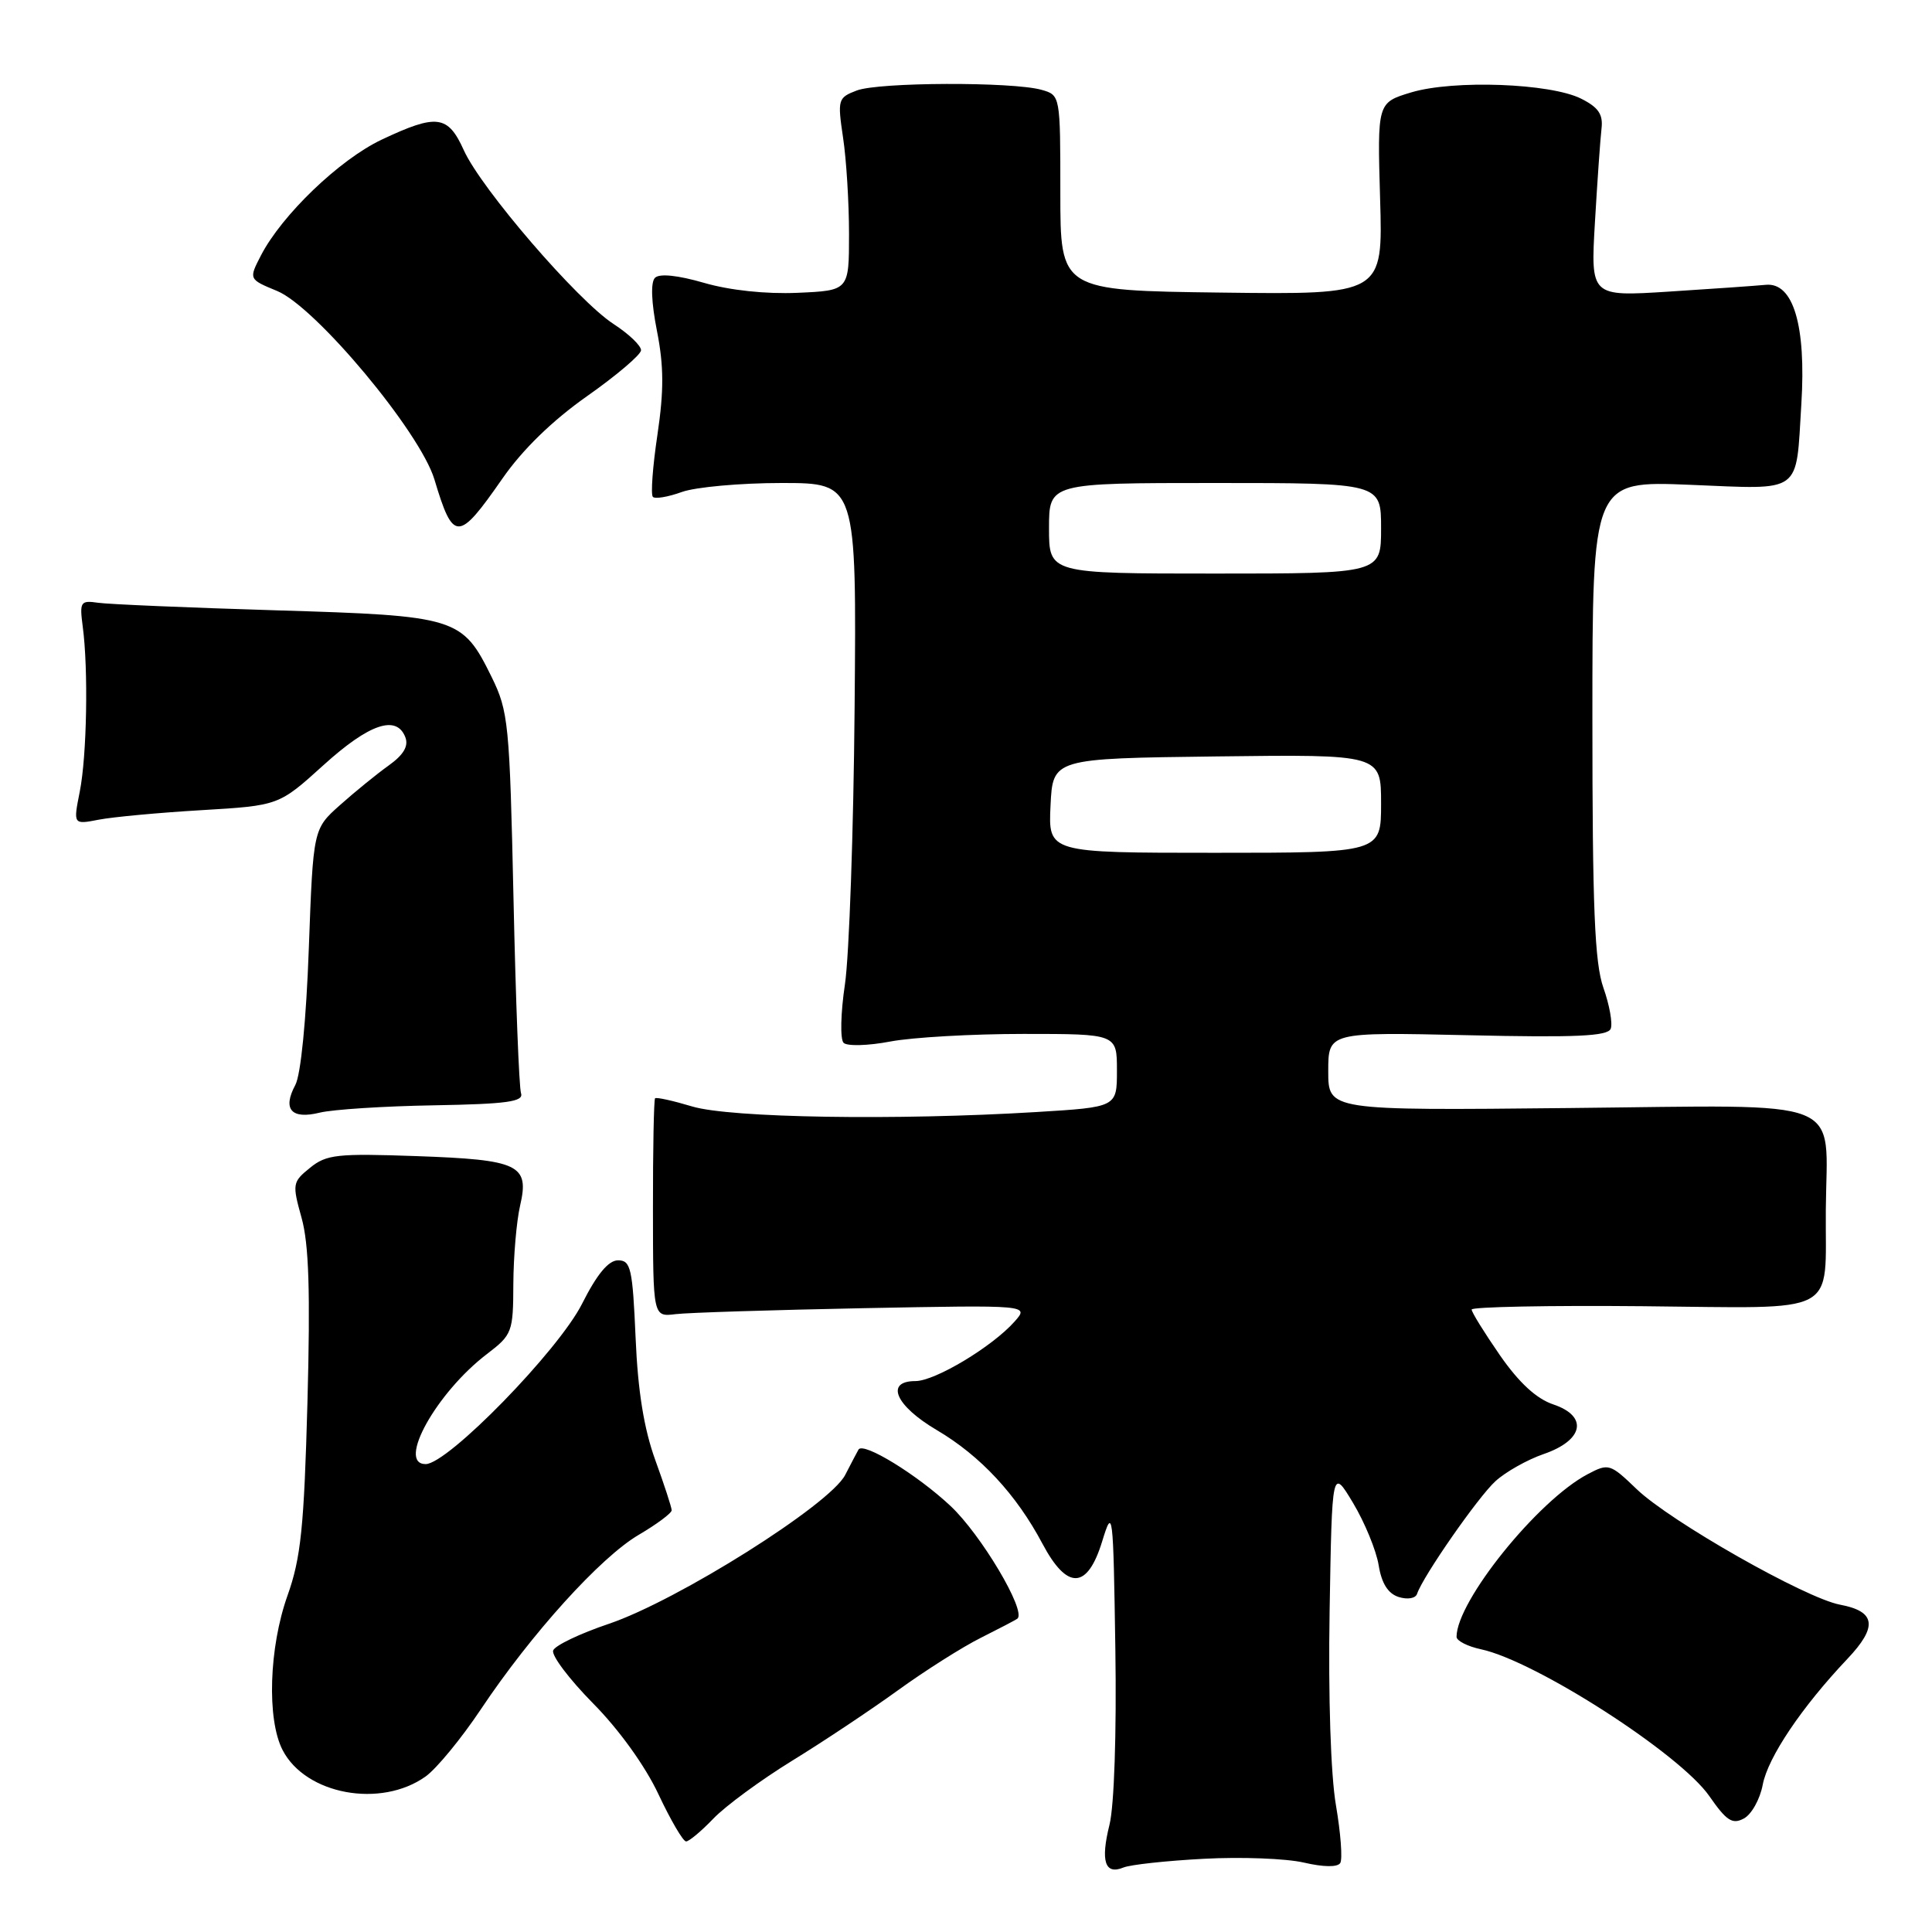 <?xml version="1.0" encoding="UTF-8" standalone="no"?>
<!DOCTYPE svg PUBLIC "-//W3C//DTD SVG 1.1//EN" "http://www.w3.org/Graphics/SVG/1.1/DTD/svg11.dtd" >
<svg xmlns="http://www.w3.org/2000/svg" xmlns:xlink="http://www.w3.org/1999/xlink" version="1.1" viewBox="0 0 256 256">
 <g >
 <path fill="currentColor"
d=" M 159.50 246.30 C 164.45 246.03 170.42 246.26 172.76 246.80 C 175.38 247.41 177.23 247.43 177.59 246.86 C 177.91 246.34 177.65 242.90 177.02 239.21 C 176.33 235.20 175.99 224.84 176.18 213.50 C 176.50 194.50 176.50 194.50 179.30 199.17 C 180.84 201.74 182.36 205.45 182.68 207.40 C 183.07 209.81 183.92 211.16 185.33 211.61 C 186.51 211.98 187.57 211.80 187.77 211.19 C 188.54 208.88 195.84 198.38 198.15 196.27 C 199.49 195.04 202.37 193.42 204.54 192.67 C 209.86 190.84 210.47 187.65 205.81 186.09 C 203.58 185.34 201.28 183.22 198.75 179.58 C 196.69 176.60 195.00 173.88 195.00 173.52 C 195.00 173.17 205.21 172.96 217.69 173.08 C 244.15 173.32 241.82 174.54 241.93 160.30 C 242.05 145.16 245.29 146.45 207.95 146.82 C 176.00 147.15 176.00 147.15 176.00 141.95 C 176.00 136.76 176.00 136.76 194.47 137.17 C 208.84 137.50 213.05 137.30 213.43 136.31 C 213.70 135.61 213.27 133.17 212.46 130.89 C 211.30 127.59 211.00 120.32 211.00 95.23 C 211.00 63.71 211.00 63.71 223.94 64.24 C 238.98 64.85 237.94 65.60 238.69 53.50 C 239.33 43.12 237.62 37.39 233.98 37.74 C 232.61 37.87 226.83 38.28 221.13 38.64 C 210.76 39.30 210.76 39.30 211.34 29.40 C 211.66 23.95 212.05 18.39 212.21 17.03 C 212.43 15.15 211.80 14.22 209.50 13.07 C 205.43 11.03 192.62 10.56 187.00 12.24 C 182.50 13.60 182.50 13.60 182.87 26.32 C 183.25 39.04 183.25 39.04 161.87 38.77 C 140.50 38.50 140.50 38.50 140.50 25.55 C 140.50 12.61 140.50 12.61 138.00 11.90 C 134.14 10.82 116.45 10.88 113.53 11.99 C 111.03 12.94 110.96 13.18 111.71 18.24 C 112.15 21.13 112.50 26.88 112.50 31.00 C 112.50 38.50 112.50 38.50 105.67 38.80 C 101.48 38.98 96.69 38.47 93.29 37.48 C 89.81 36.47 87.38 36.22 86.79 36.81 C 86.20 37.40 86.30 40.04 87.05 43.85 C 87.97 48.51 87.98 51.77 87.11 57.63 C 86.48 61.85 86.21 65.54 86.51 65.84 C 86.81 66.14 88.53 65.85 90.35 65.19 C 92.16 64.54 98.11 64.00 103.57 64.00 C 113.50 64.00 113.50 64.00 113.24 93.75 C 113.10 110.11 112.52 126.61 111.96 130.42 C 111.39 134.22 111.31 137.71 111.78 138.18 C 112.24 138.64 115.02 138.57 117.95 138.01 C 120.88 137.45 128.84 137.00 135.64 137.00 C 148.00 137.00 148.00 137.00 148.00 141.85 C 148.00 146.70 148.00 146.70 137.34 147.35 C 118.80 148.48 96.74 148.13 91.71 146.61 C 89.18 145.85 86.97 145.36 86.80 145.53 C 86.64 145.70 86.51 152.28 86.52 160.17 C 86.53 174.50 86.53 174.50 89.52 174.13 C 91.16 173.93 102.37 173.58 114.44 173.34 C 136.38 172.92 136.38 172.92 134.44 175.11 C 131.49 178.44 123.90 183.00 121.30 183.00 C 117.23 183.00 118.65 186.27 124.14 189.50 C 129.91 192.90 134.67 198.02 138.13 204.55 C 141.41 210.73 144.08 210.63 146.04 204.25 C 147.45 199.66 147.51 200.14 147.79 218.50 C 147.96 229.65 147.64 239.28 147.01 241.80 C 145.81 246.63 146.41 248.46 148.85 247.46 C 149.76 247.08 154.55 246.56 159.50 246.30 Z  M 94.53 240.97 C 96.13 239.30 100.83 235.85 104.97 233.30 C 109.11 230.76 115.42 226.55 119.00 223.96 C 122.58 221.37 127.53 218.23 130.00 217.00 C 132.47 215.76 134.64 214.63 134.82 214.47 C 136.00 213.44 129.99 203.33 125.94 199.54 C 121.52 195.40 114.40 191.03 113.76 192.07 C 113.62 192.31 112.82 193.83 111.99 195.44 C 109.98 199.37 89.78 212.09 80.66 215.17 C 76.86 216.45 73.55 218.03 73.30 218.69 C 73.04 219.34 75.42 222.49 78.57 225.69 C 82.01 229.16 85.50 234.01 87.25 237.75 C 88.87 241.19 90.51 244.00 90.91 244.00 C 91.30 244.00 92.93 242.64 94.53 240.97 Z  M 233.57 236.49 C 234.25 232.87 238.73 226.21 244.78 219.82 C 248.83 215.55 248.56 213.52 243.82 212.63 C 239.23 211.77 221.30 201.58 216.87 197.32 C 213.35 193.94 213.15 193.87 210.37 195.34 C 203.77 198.81 193.00 212.18 193.00 216.89 C 193.00 217.41 194.46 218.16 196.25 218.54 C 203.50 220.10 222.62 232.40 226.50 238.00 C 228.77 241.27 229.55 241.78 231.07 240.96 C 232.09 240.42 233.21 238.40 233.57 236.49 Z  M 56.40 235.39 C 57.85 234.35 61.14 230.35 63.71 226.50 C 70.39 216.49 79.57 206.34 84.64 203.37 C 87.04 201.96 89.00 200.50 89.00 200.12 C 89.00 199.74 88.02 196.75 86.83 193.47 C 85.33 189.33 84.52 184.35 84.22 177.25 C 83.82 168.06 83.58 167.00 81.90 167.00 C 80.62 167.00 79.10 168.84 77.12 172.77 C 73.98 178.98 59.33 194.00 56.40 194.00 C 52.55 194.00 57.83 184.52 64.53 179.41 C 67.87 176.86 68.00 176.51 68.02 170.13 C 68.04 166.48 68.44 161.83 68.91 159.78 C 70.18 154.33 68.81 153.67 55.16 153.19 C 44.70 152.82 43.25 152.97 41.08 154.74 C 38.75 156.62 38.71 156.88 39.96 161.37 C 40.93 164.83 41.13 171.16 40.74 185.77 C 40.29 202.36 39.87 206.44 38.10 211.41 C 35.64 218.31 35.34 227.83 37.45 231.90 C 40.50 237.80 50.46 239.63 56.40 235.39 Z  M 57.50 146.46 C 67.17 146.29 69.41 145.98 69.04 144.87 C 68.78 144.12 68.33 132.47 68.04 119.00 C 67.53 95.84 67.37 94.24 65.14 89.70 C 61.25 81.80 60.57 81.59 36.55 80.87 C 24.97 80.52 14.38 80.07 13.00 79.87 C 10.67 79.53 10.53 79.74 10.96 83.00 C 11.72 88.67 11.51 100.16 10.57 104.89 C 9.70 109.27 9.70 109.27 13.10 108.61 C 14.97 108.25 21.10 107.68 26.72 107.35 C 36.95 106.74 36.95 106.74 42.88 101.37 C 48.93 95.89 52.55 94.67 53.71 97.69 C 54.16 98.86 53.48 100.02 51.49 101.44 C 49.91 102.57 47.01 104.93 45.06 106.67 C 41.50 109.84 41.50 109.84 40.92 125.67 C 40.58 135.13 39.86 142.41 39.13 143.77 C 37.40 146.99 38.61 148.36 42.37 147.43 C 44.09 147.01 50.90 146.57 57.50 146.46 Z  M 66.56 63.43 C 69.22 59.59 73.19 55.73 77.78 52.50 C 81.69 49.75 84.91 47.01 84.94 46.42 C 84.97 45.82 83.33 44.25 81.28 42.92 C 76.52 39.82 63.76 25.01 61.46 19.91 C 59.35 15.24 57.89 15.05 50.56 18.51 C 44.99 21.15 37.36 28.47 34.58 33.84 C 32.95 37.00 32.95 37.00 36.73 38.56 C 41.85 40.69 55.66 57.23 57.56 63.52 C 60.06 71.85 60.71 71.84 66.56 63.43 Z  M 139.20 106.75 C 139.50 100.50 139.50 100.50 161.25 100.23 C 183.00 99.96 183.00 99.96 183.00 106.48 C 183.00 113.00 183.00 113.00 160.95 113.00 C 138.90 113.00 138.90 113.00 139.20 106.75 Z  M 139.00 70.00 C 139.00 64.00 139.00 64.00 161.00 64.00 C 183.00 64.00 183.00 64.00 183.00 70.00 C 183.00 76.00 183.00 76.00 161.00 76.00 C 139.00 76.00 139.00 76.00 139.00 70.00 Z "/>
</g>
</svg>